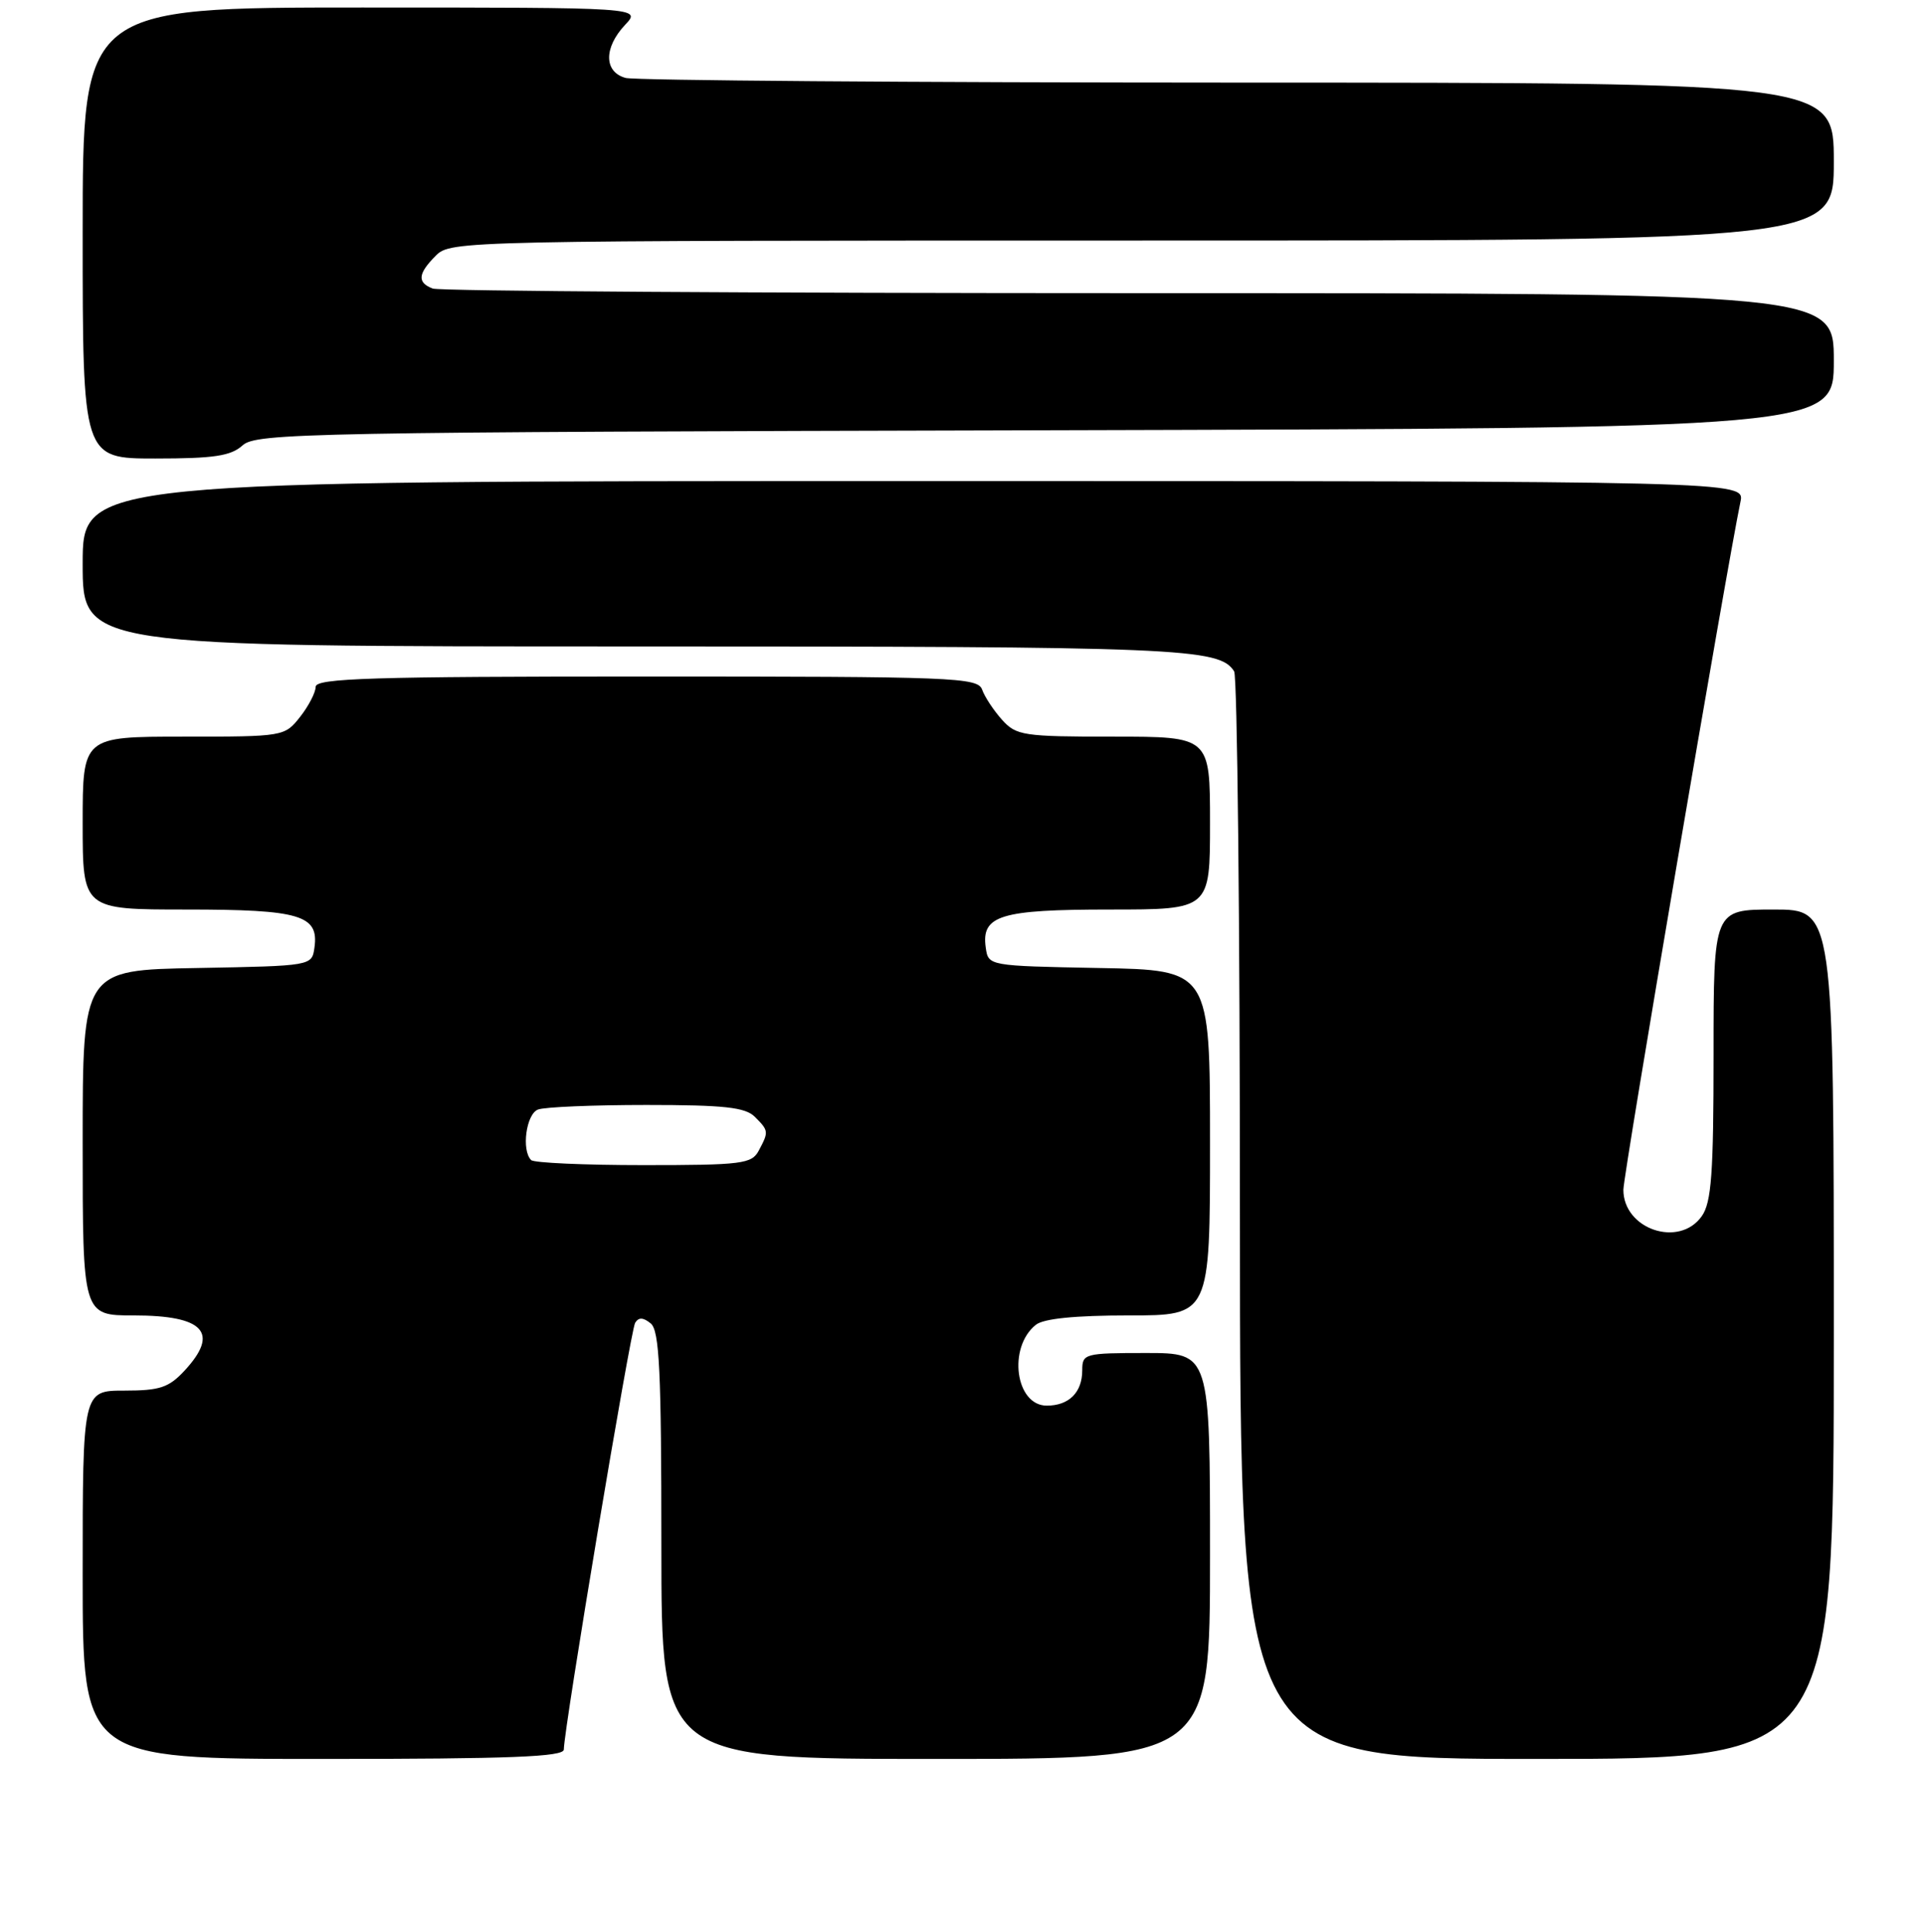 <?xml version="1.0" encoding="UTF-8" standalone="no"?>
<!DOCTYPE svg PUBLIC "-//W3C//DTD SVG 1.1//EN" "http://www.w3.org/Graphics/SVG/1.1/DTD/svg11.dtd" >
<svg xmlns="http://www.w3.org/2000/svg" xmlns:xlink="http://www.w3.org/1999/xlink" version="1.1" viewBox="0 0 256 257">
 <g >
 <path fill="currentColor"
d=" M 75.02 232.75 C 75.05 229.87 83.90 176.97 84.51 175.98 C 84.98 175.22 85.59 175.25 86.59 176.07 C 87.74 177.03 88.00 182.41 88.00 205.62 C 88.00 234.00 88.00 234.00 124.50 234.00 C 161.00 234.00 161.00 234.00 161.00 207.00 C 161.00 180.00 161.00 180.00 152.50 180.00 C 144.30 180.00 144.00 180.08 144.00 182.30 C 144.00 185.24 142.23 187.00 139.28 187.00 C 135.11 187.00 134.06 179.26 137.82 176.25 C 138.85 175.42 143.04 175.00 150.19 175.00 C 161.00 175.00 161.00 175.00 161.00 152.03 C 161.00 129.05 161.00 129.05 146.25 128.78 C 131.50 128.50 131.50 128.50 131.16 126.06 C 130.55 121.78 133.09 121.00 147.69 121.00 C 161.00 121.00 161.00 121.00 161.00 109.50 C 161.00 98.00 161.00 98.00 148.17 98.00 C 136.14 98.00 135.22 97.86 133.32 95.75 C 132.21 94.51 131.02 92.71 130.68 91.75 C 130.10 90.12 127.06 90.00 86.03 90.00 C 49.49 90.00 42.00 90.23 42.00 91.37 C 42.00 92.12 41.07 93.92 39.93 95.37 C 37.87 97.98 37.74 98.00 24.43 98.00 C 11.00 98.00 11.00 98.00 11.00 109.50 C 11.00 121.00 11.00 121.00 24.81 121.00 C 39.94 121.00 42.45 121.75 41.84 126.06 C 41.50 128.50 41.50 128.50 26.25 128.78 C 11.00 129.05 11.00 129.05 11.00 152.03 C 11.00 175.00 11.00 175.00 17.80 175.00 C 27.16 175.00 29.25 177.28 24.55 182.35 C 22.46 184.60 21.26 185.00 16.55 185.00 C 11.00 185.00 11.00 185.00 11.00 209.50 C 11.00 234.00 11.00 234.00 43.00 234.00 C 67.92 234.00 75.00 233.72 75.02 232.75 Z  M 244.00 177.50 C 244.00 121.00 244.00 121.00 236.00 121.00 C 228.00 121.00 228.00 121.00 228.00 140.28 C 228.00 156.11 227.72 159.95 226.44 161.78 C 223.45 166.05 216.00 163.55 216.00 158.28 C 216.00 156.27 229.75 75.52 231.58 66.75 C 232.16 64.00 232.16 64.00 121.58 64.00 C 11.00 64.00 11.00 64.00 11.00 75.00 C 11.00 86.00 11.00 86.00 84.43 86.00 C 157.24 86.00 162.24 86.21 164.21 89.31 C 164.63 89.97 164.98 122.79 164.98 162.25 C 165.00 234.00 165.00 234.00 204.50 234.00 C 244.00 234.00 244.00 234.00 244.00 177.50 Z  M 32.28 59.25 C 34.09 57.61 40.82 57.48 139.10 57.24 C 244.00 56.97 244.00 56.97 244.00 47.99 C 244.00 39.00 244.00 39.00 151.58 39.00 C 100.75 39.00 58.45 38.73 57.58 38.39 C 55.48 37.59 55.59 36.41 58.00 34.00 C 59.97 32.03 61.33 32.00 152.00 32.00 C 244.00 32.00 244.00 32.00 244.00 21.50 C 244.00 11.00 244.00 11.00 164.75 10.99 C 121.16 10.98 84.49 10.70 83.25 10.37 C 80.35 9.59 80.31 6.36 83.17 3.31 C 85.35 1.00 85.35 1.00 48.17 1.00 C 11.00 1.00 11.00 1.00 11.00 31.00 C 11.00 61.00 11.00 61.00 20.67 61.00 C 28.48 61.00 30.72 60.66 32.28 59.25 Z  M 70.67 154.33 C 69.36 153.02 70.01 148.21 71.58 147.61 C 72.45 147.27 78.94 147.00 86.01 147.00 C 96.36 147.00 99.16 147.31 100.43 148.57 C 102.29 150.43 102.30 150.56 100.96 153.07 C 100.02 154.84 98.74 155.00 85.63 155.00 C 77.77 155.00 71.03 154.70 70.67 154.33 Z "/>
</g>
</svg>